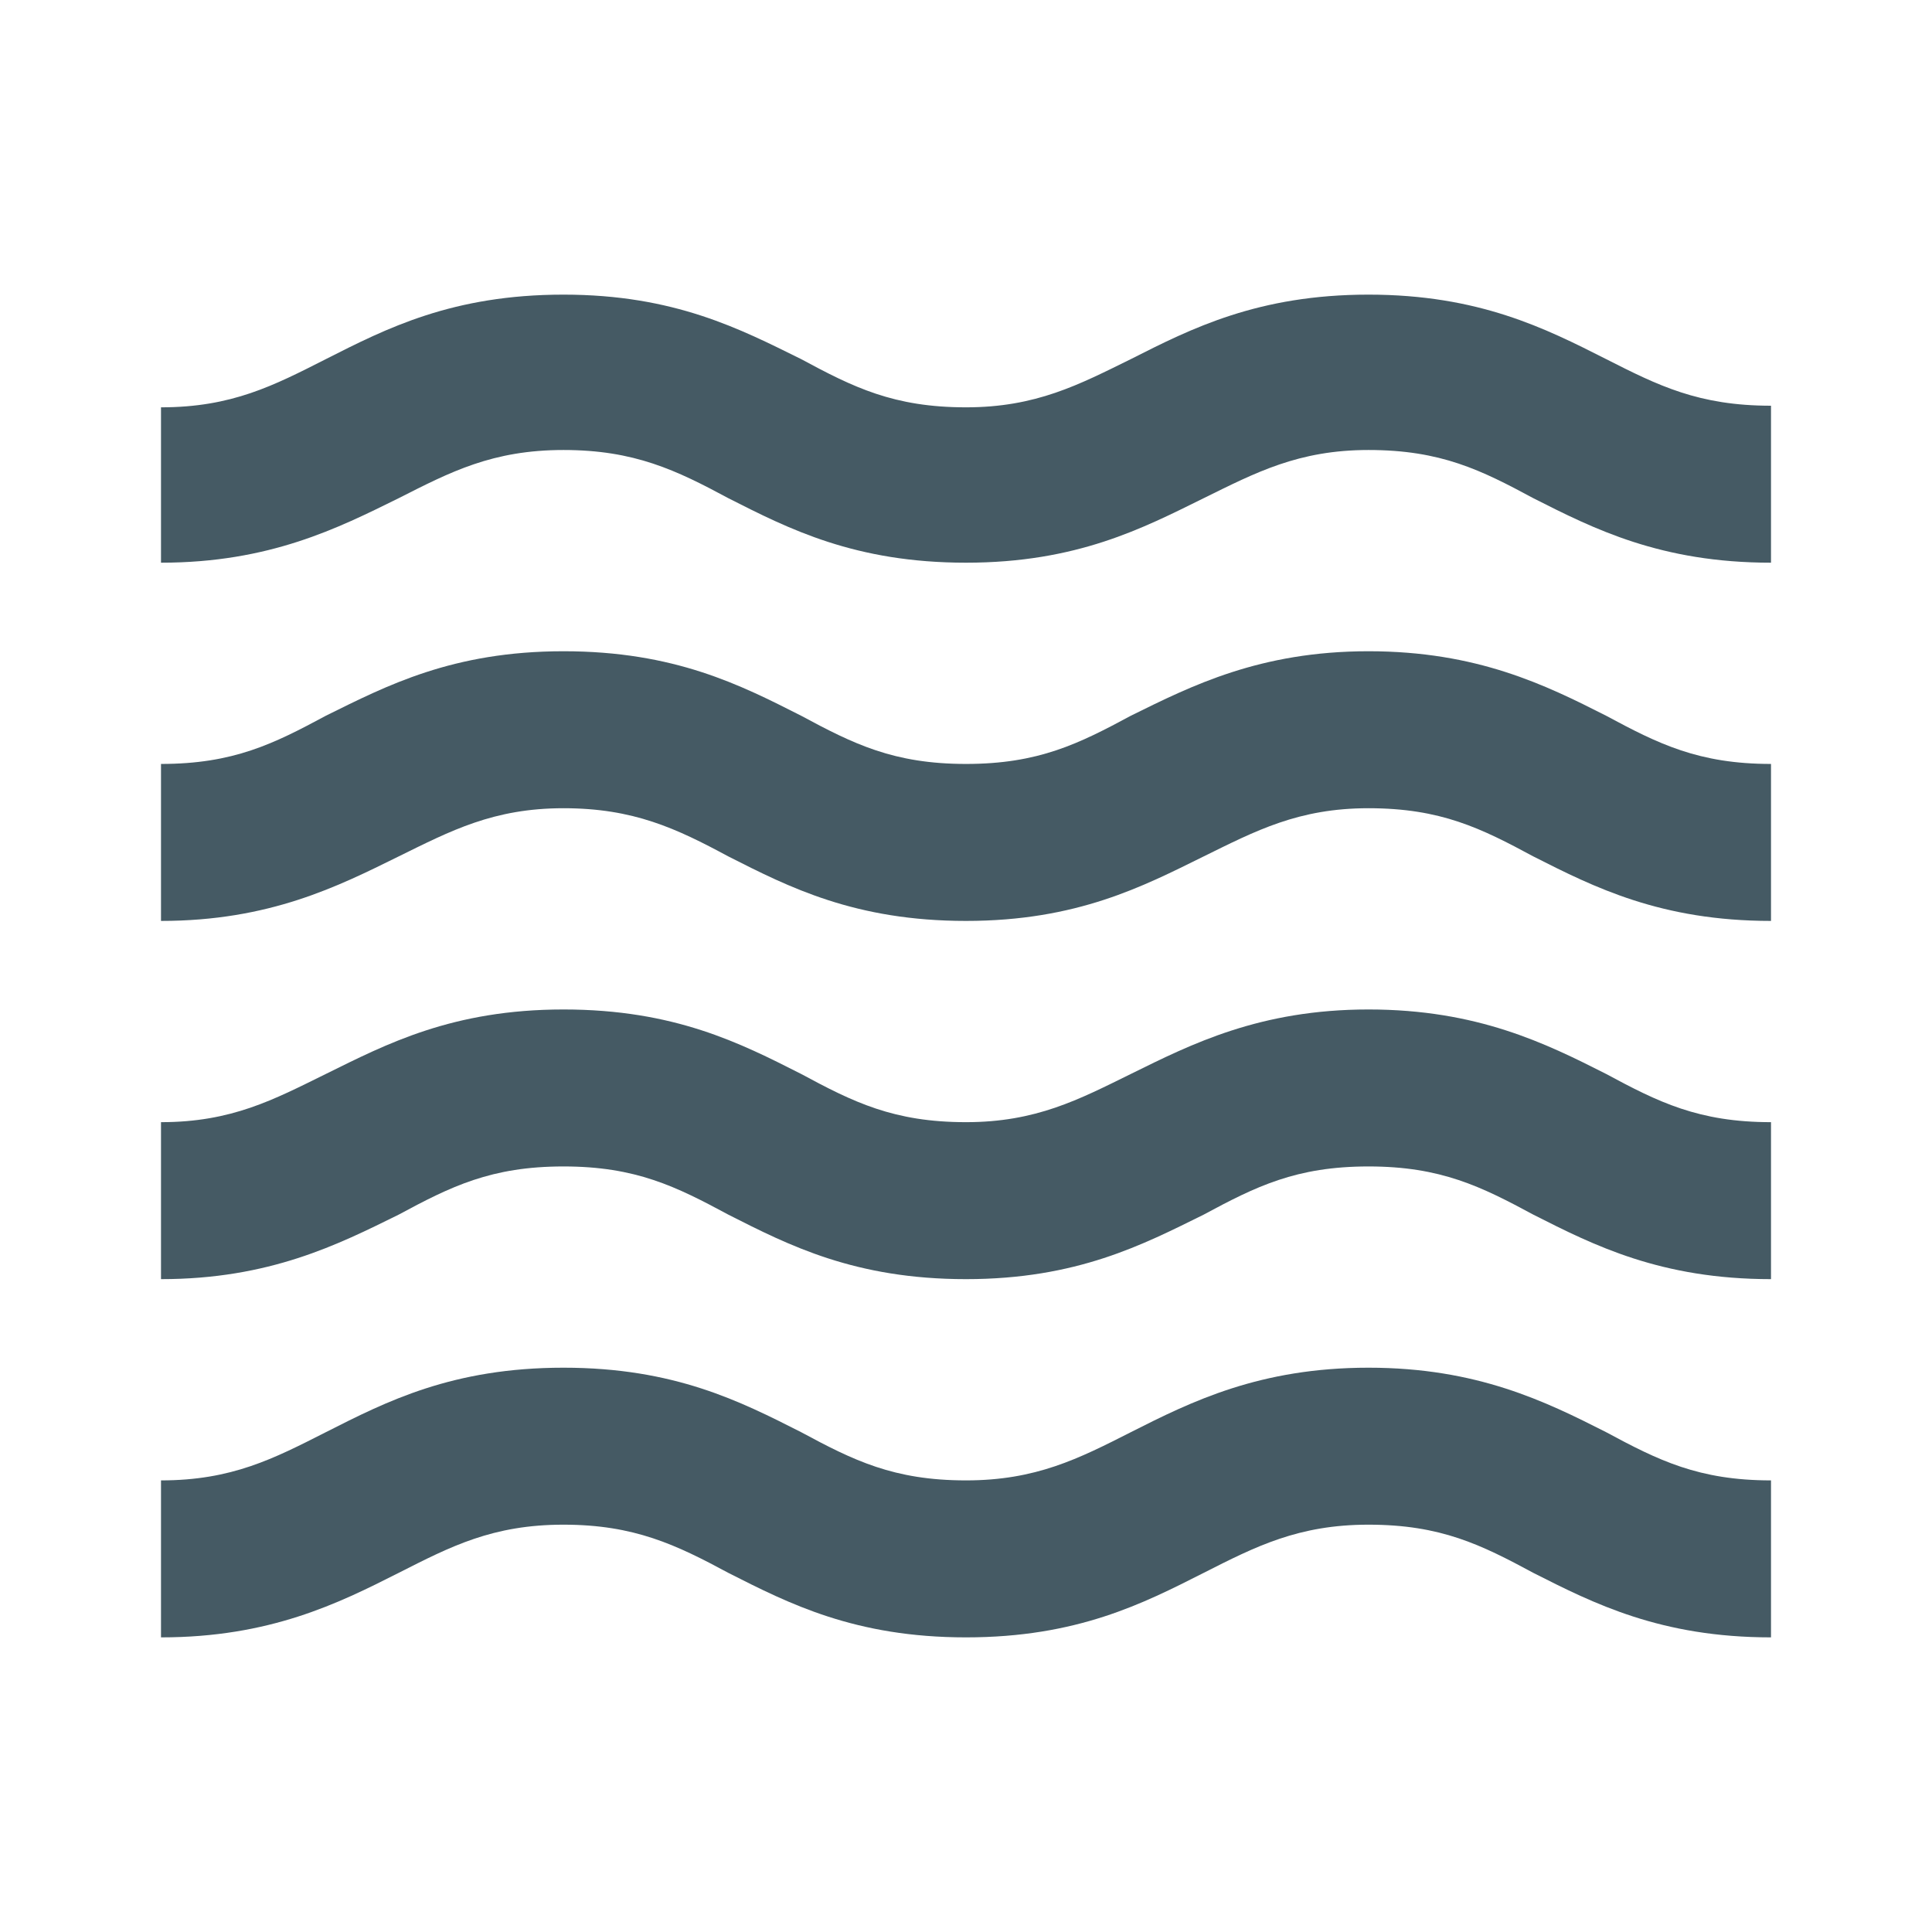 <svg width="60" height="60" viewBox="0 0 60 60" fill="none" xmlns="http://www.w3.org/2000/svg">
<path d="M42.5 42.475C39.125 42.475 37 43.525 35.125 44.475C33.5 45.3 32.175 45.975 30 45.975C27.75 45.975 26.5 45.35 24.875 44.475C23 43.525 20.95 42.475 17.5 42.475C14.05 42.475 12 43.525 10.125 44.475C8.5 45.3 7.2 45.975 5 45.975V50.85C8.375 50.85 10.5 49.8 12.375 48.85C14 48.025 15.3 47.35 17.5 47.35C19.7 47.35 21 47.975 22.625 48.85C24.5 49.8 26.55 50.85 30 50.85C33.45 50.85 35.5 49.8 37.375 48.85C39 48.025 40.325 47.35 42.5 47.35C44.75 47.35 46 47.975 47.625 48.85C49.5 49.8 51.575 50.85 55 50.85V45.975C52.75 45.975 51.5 45.35 49.875 44.475C48 43.525 45.875 42.475 42.5 42.475ZM42.5 31.35C39.125 31.35 37 32.425 35.125 33.35C33.5 34.15 32.175 34.85 30 34.85C27.75 34.85 26.5 34.225 24.875 33.35C23 32.4 20.95 31.35 17.5 31.35C14.05 31.35 12 32.425 10.125 33.35C8.5 34.15 7.2 34.85 5 34.85V39.725C8.375 39.725 10.5 38.65 12.375 37.725C14 36.85 15.25 36.225 17.5 36.225C19.75 36.225 21 36.85 22.625 37.725C24.5 38.675 26.55 39.725 30 39.725C33.45 39.725 35.5 38.65 37.375 37.725C39 36.85 40.25 36.225 42.5 36.225C44.75 36.225 46 36.85 47.625 37.725C49.5 38.675 51.575 39.725 55 39.725V34.85C52.75 34.85 51.5 34.225 49.875 33.35C48 32.4 45.875 31.35 42.5 31.35ZM49.875 11.15C48 10.2 45.925 9.15 42.5 9.15C39.075 9.15 37 10.2 35.125 11.15C33.5 11.95 32.175 12.65 30 12.65C27.75 12.65 26.5 12.025 24.875 11.15C23 10.225 20.95 9.15 17.5 9.15C14.05 9.15 12 10.2 10.125 11.15C8.5 11.975 7.2 12.65 5 12.65V17.475C8.375 17.475 10.5 16.4 12.375 15.475C14 14.65 15.3 13.975 17.5 13.975C19.7 13.975 21 14.6 22.625 15.475C24.5 16.425 26.55 17.475 30 17.475C33.45 17.475 35.5 16.4 37.375 15.475C39 14.675 40.325 13.975 42.5 13.975C44.75 13.975 46 14.6 47.625 15.475C49.5 16.425 51.575 17.475 55 17.475V12.6C52.75 12.6 51.5 11.975 49.875 11.15V11.15ZM42.5 20.225C39.125 20.225 37 21.3 35.125 22.225C33.5 23.1 32.25 23.725 30 23.725C27.75 23.725 26.5 23.1 24.875 22.225C23 21.275 20.95 20.225 17.5 20.225C14.05 20.225 12 21.3 10.125 22.225C8.5 23.1 7.25 23.725 5 23.725V28.6C8.375 28.6 10.5 27.525 12.375 26.6C14 25.8 15.325 25.1 17.5 25.1C19.675 25.1 21 25.725 22.625 26.6C24.5 27.55 26.55 28.6 30 28.6C33.45 28.6 35.5 27.525 37.375 26.6C39 25.8 40.325 25.1 42.5 25.1C44.75 25.1 46 25.725 47.625 26.6C49.5 27.55 51.575 28.6 55 28.6V23.725C52.75 23.725 51.5 23.1 49.875 22.225C48 21.275 45.875 20.225 42.5 20.225Z" fill="#455A64"/>
</svg>
